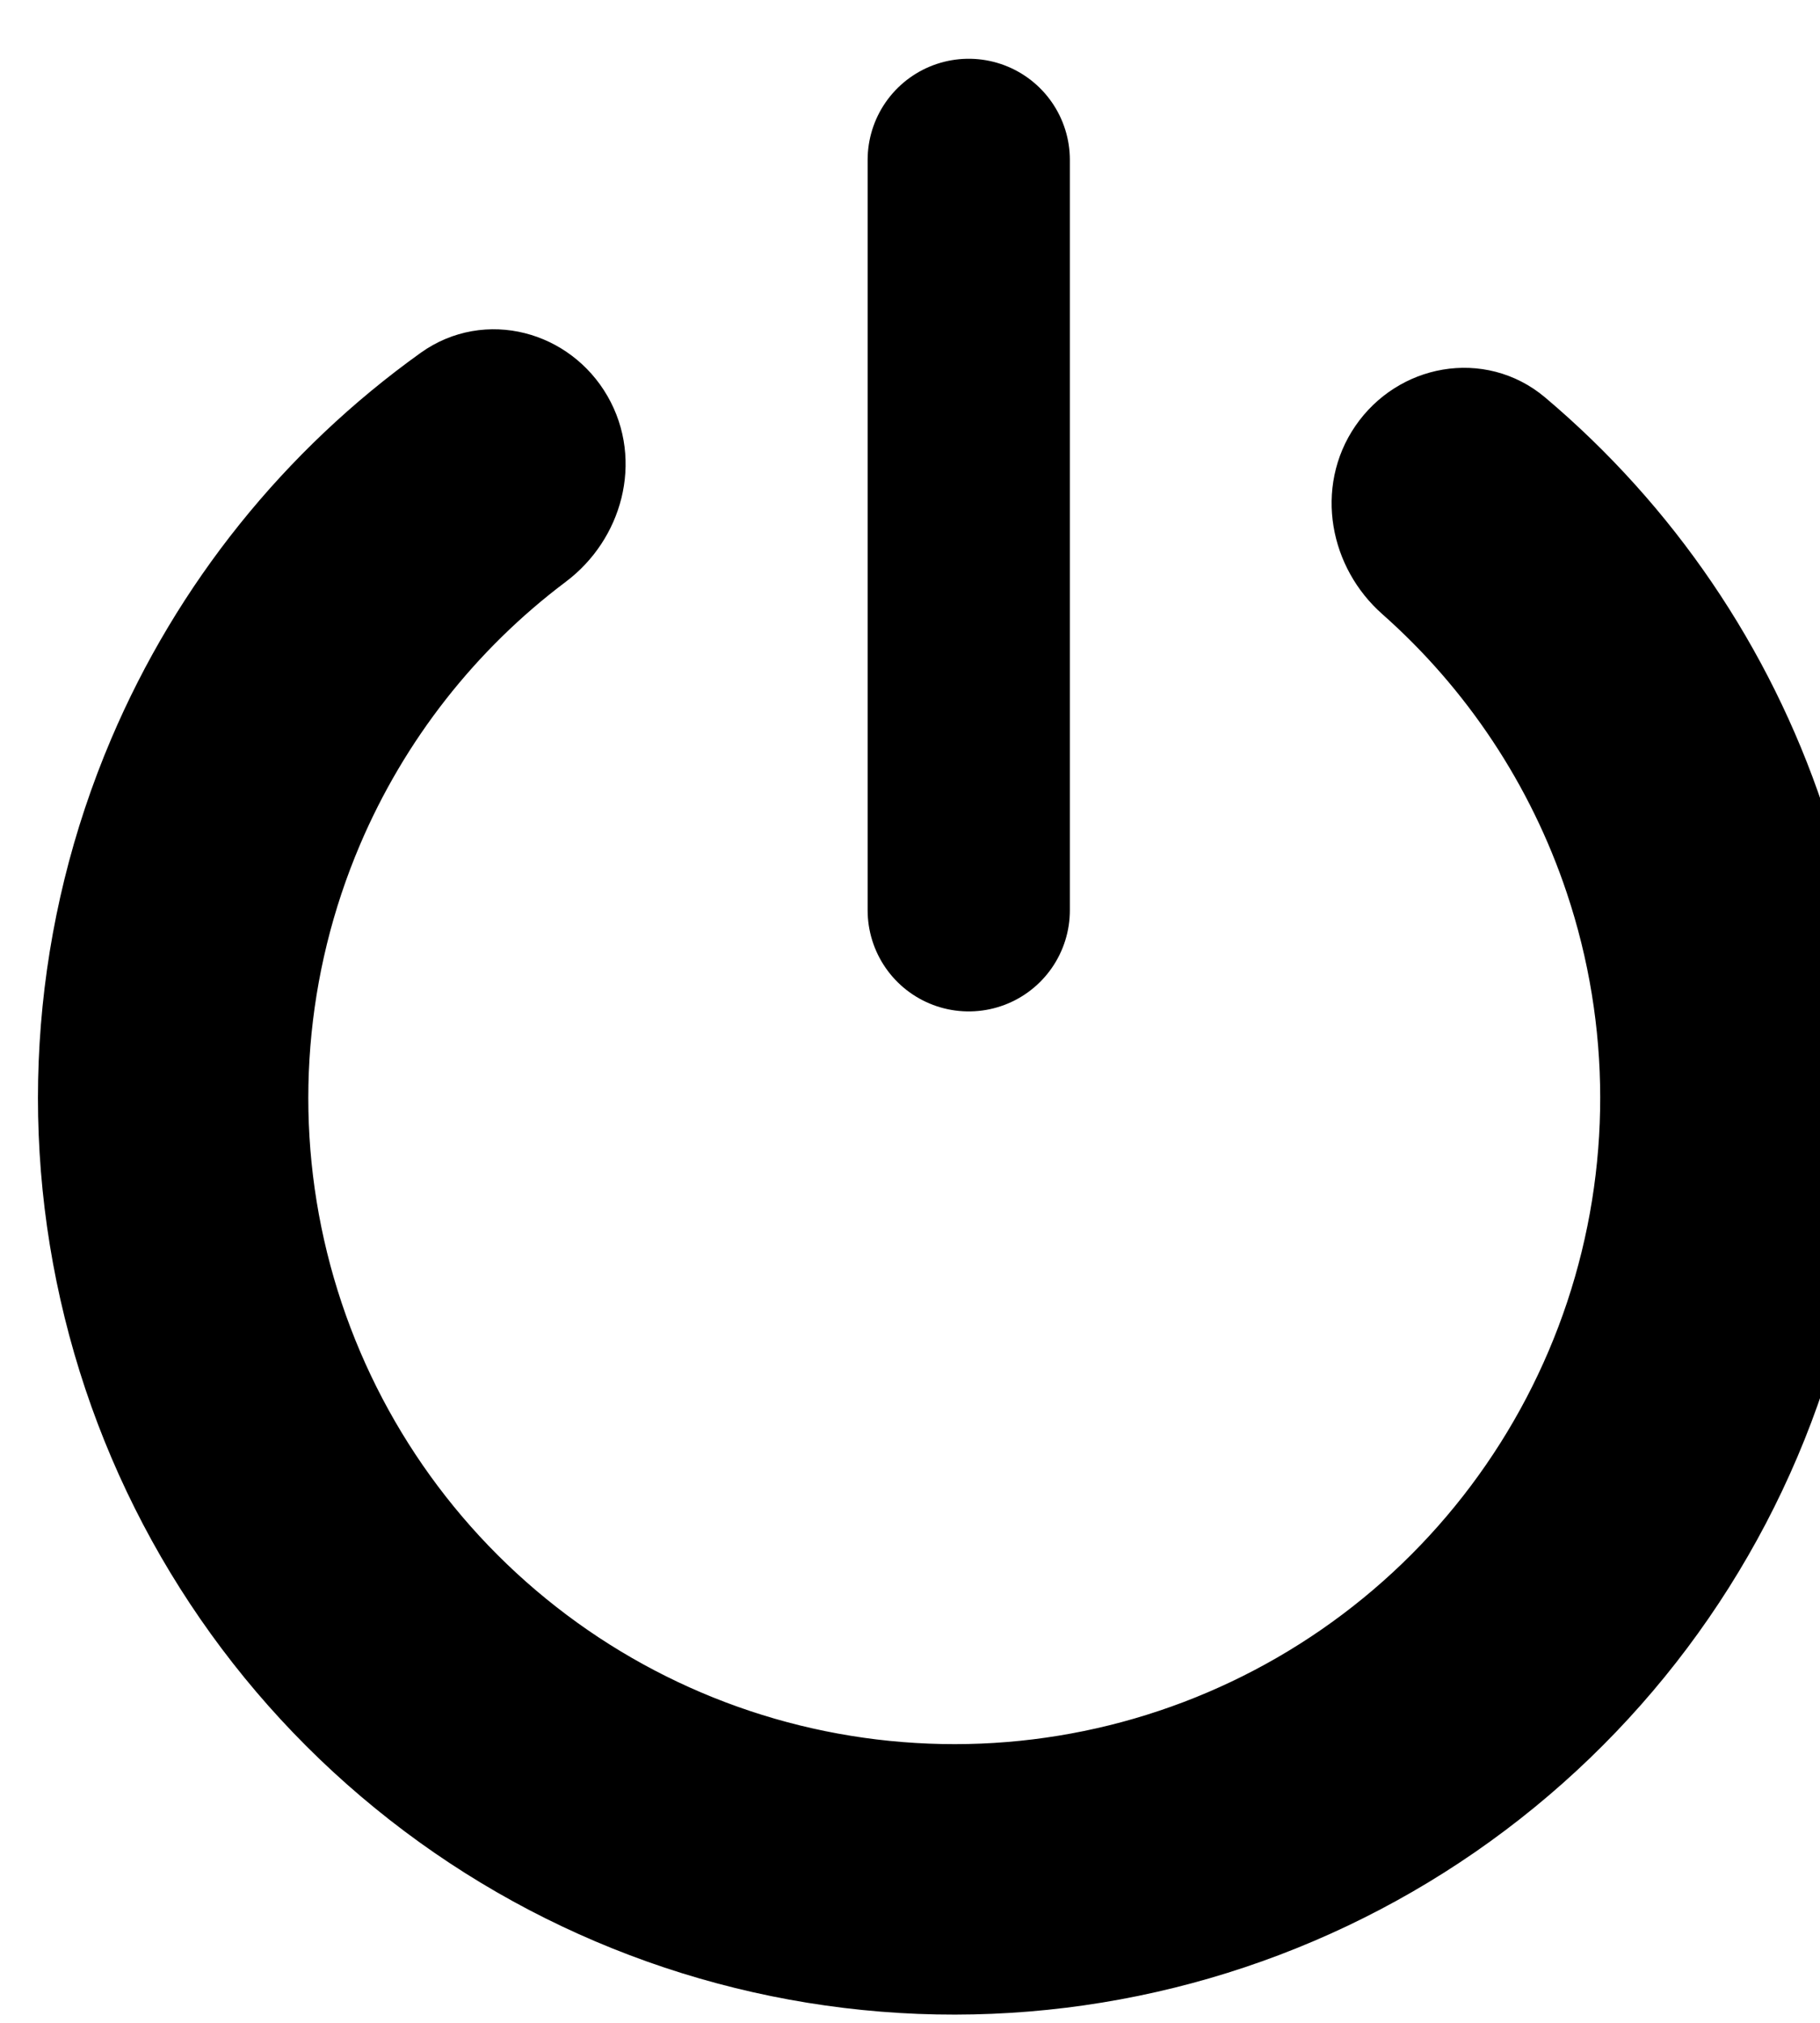 <svg width="18" height="20" viewBox="0 0 18 20" fill="currentColor" stroke="currentColor" xmlns="http://www.w3.org/2000/svg">
<path d="M5.575 4.166C5.344 3.765 4.829 3.625 4.453 3.894C3.18 4.805 2.177 6.051 1.56 7.501C0.833 9.209 0.68 11.106 1.125 12.908C1.569 14.71 2.587 16.318 4.026 17.491C5.464 18.665 7.244 19.338 9.098 19.412C10.953 19.485 12.781 18.954 14.307 17.899C15.834 16.843 16.976 15.321 17.562 13.56C18.148 11.799 18.146 9.895 17.556 8.135C17.056 6.641 16.154 5.32 14.958 4.311C14.604 4.013 14.08 4.112 13.818 4.493C13.556 4.873 13.656 5.391 14.002 5.697C14.903 6.494 15.584 7.517 15.969 8.667C16.444 10.083 16.445 11.614 15.974 13.031C15.502 14.448 14.583 15.673 13.355 16.522C12.127 17.371 10.657 17.799 9.165 17.739C7.673 17.68 6.241 17.138 5.084 16.194C3.927 15.251 3.108 13.957 2.75 12.507C2.392 11.057 2.515 9.531 3.1 8.157C3.575 7.041 4.334 6.075 5.296 5.352C5.665 5.074 5.806 4.566 5.575 4.166Z"/>
<line x1="9.581" y1="1.581" x2="9.581" y2="9" stroke-width="2" stroke-linecap="round"/>
</svg>
